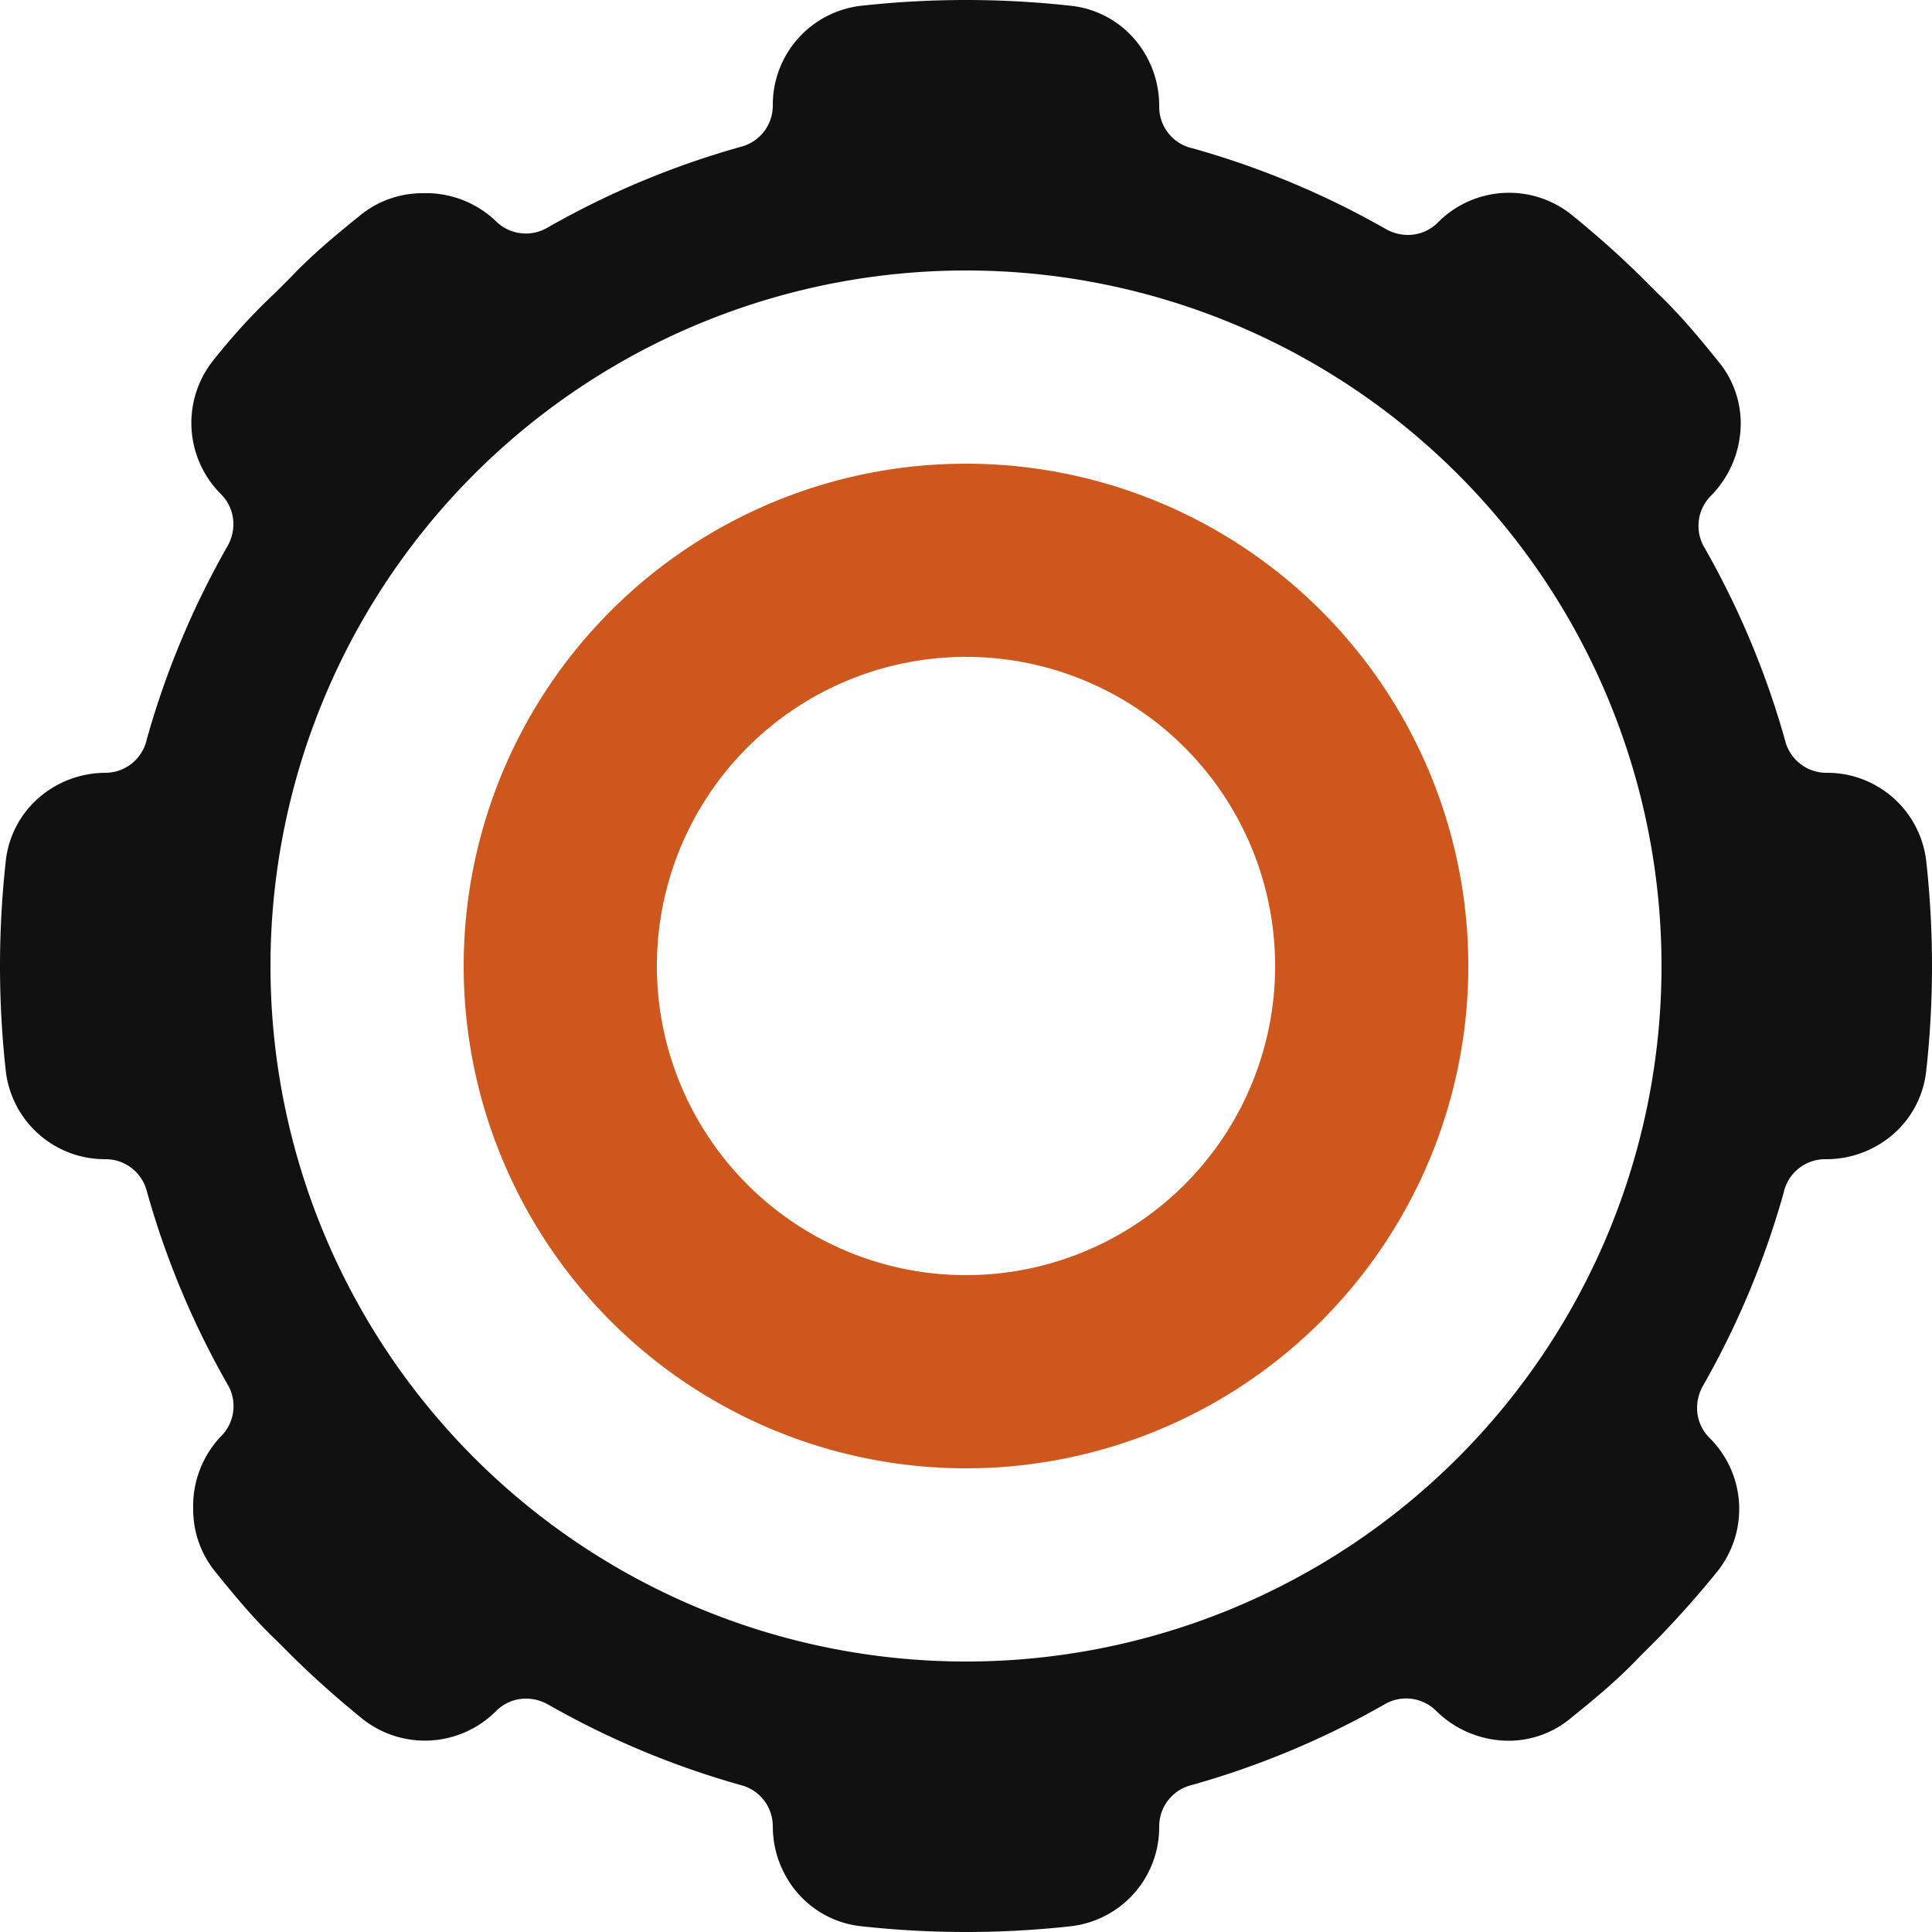<?xml version="1.0" encoding="UTF-8" standalone="no"?>
<svg xmlns="http://www.w3.org/2000/svg" width="50" height="50" viewBox="0 0 50 50">
    <defs>
        <style>
            .cls-1 {
                fill: #111;
            }
            .cls-2 {
                fill: #ce571d;
            }
        </style>
    </defs>
    <title>Settings</title>
    <g id="Layer_2" data-name="Layer 2">
        <g id="Settings"><path
            class="cls-1"
            d="M49.85 22.28A2.58 2.58 0 0 0 47.26 20a1.1 1.1 0 0 1-1.06-.83 22.14 22.14 0 0 0-2.09-5 1.1 1.1 0 0 1 .17-1.34 2.68 2.68 0 0 0 .77-1.86 2.51 2.51 0 0 0-.55-1.58c-.51-.63-1-1.23-1.61-1.81l-.43-.43c-.58-.57-1.18-1.1-1.81-1.61a2.59 2.59 0 0 0-3.44.22 1.09 1.09 0 0 1-.77.32 1.16 1.16 0 0 1-.57-.15 22.14 22.14 0 0 0-5-2.09 1.1 1.1 0 0 1-.87-1.1A2.64 2.64 0 0 0 29.35 1a2.53 2.53 0 0 0-1.63-.85 24.74 24.74 0 0 0-5.44 0A2.58 2.58 0 0 0 20 2.74a1.1 1.1 0 0 1-.83 1.06 22.14 22.14 0 0 0-5 2.09 1.1 1.1 0 0 1-1.34-.17 2.62 2.62 0 0 0-1.9-.72 2.55 2.55 0 0 0-1.58.55c-.63.51-1.23 1-1.81 1.61l-.43.43C6.54 8.12 6 8.72 5.5 9.35a2.6 2.6 0 0 0 .22 3.44 1.09 1.09 0 0 1 .32.77 1.16 1.16 0 0 1-.15.57 22.14 22.14 0 0 0-2.09 5 1.1 1.1 0 0 1-1.06.87 2.64 2.64 0 0 0-1.74.65 2.53 2.53 0 0 0-.85 1.63 24.74 24.74 0 0 0 0 5.44A2.58 2.58 0 0 0 2.74 30a1.1 1.1 0 0 1 1.06.83 22.14 22.14 0 0 0 2.09 5 1.1 1.1 0 0 1-.17 1.34 2.62 2.62 0 0 0-.72 1.9 2.55 2.55 0 0 0 .55 1.58c.51.63 1 1.23 1.61 1.81l.43.43c.58.57 1.18 1.1 1.81 1.61a2.6 2.6 0 0 0 3.44-.22 1.09 1.09 0 0 1 .77-.32 1.16 1.16 0 0 1 .57.15 22.14 22.14 0 0 0 5 2.09 1.1 1.1 0 0 1 .82 1.06 2.64 2.64 0 0 0 .65 1.74 2.53 2.53 0 0 0 1.63.85 24.74 24.74 0 0 0 5.44 0A2.58 2.58 0 0 0 30 47.26a1.1 1.1 0 0 1 .83-1.06 22.14 22.14 0 0 0 5-2.09 1.1 1.1 0 0 1 1.34.17 2.68 2.68 0 0 0 1.86.77 2.51 2.51 0 0 0 1.58-.55c.63-.51 1.23-1 1.81-1.61l.43-.43c.57-.58 1.1-1.18 1.61-1.81a2.59 2.59 0 0 0-.22-3.44 1.09 1.09 0 0 1-.32-.77 1.16 1.16 0 0 1 .15-.57 22.14 22.14 0 0 0 2.09-5 1.1 1.1 0 0 1 1.1-.87 2.64 2.64 0 0 0 1.74-.65 2.53 2.53 0 0 0 .85-1.63 24.74 24.74 0 0 0 0-5.44zM25 43a18 18 0 1 1 18-18 18 18 0 0 1-18 18z"/><path class="cls-2" d="M25 17a8 8 0 1 1-8 8 8 8 0 0 1 8-8m0-5a13 13 0 1 0 13 13 13 13 0 0 0-13-13z"/></g>
    </g>
</svg>
